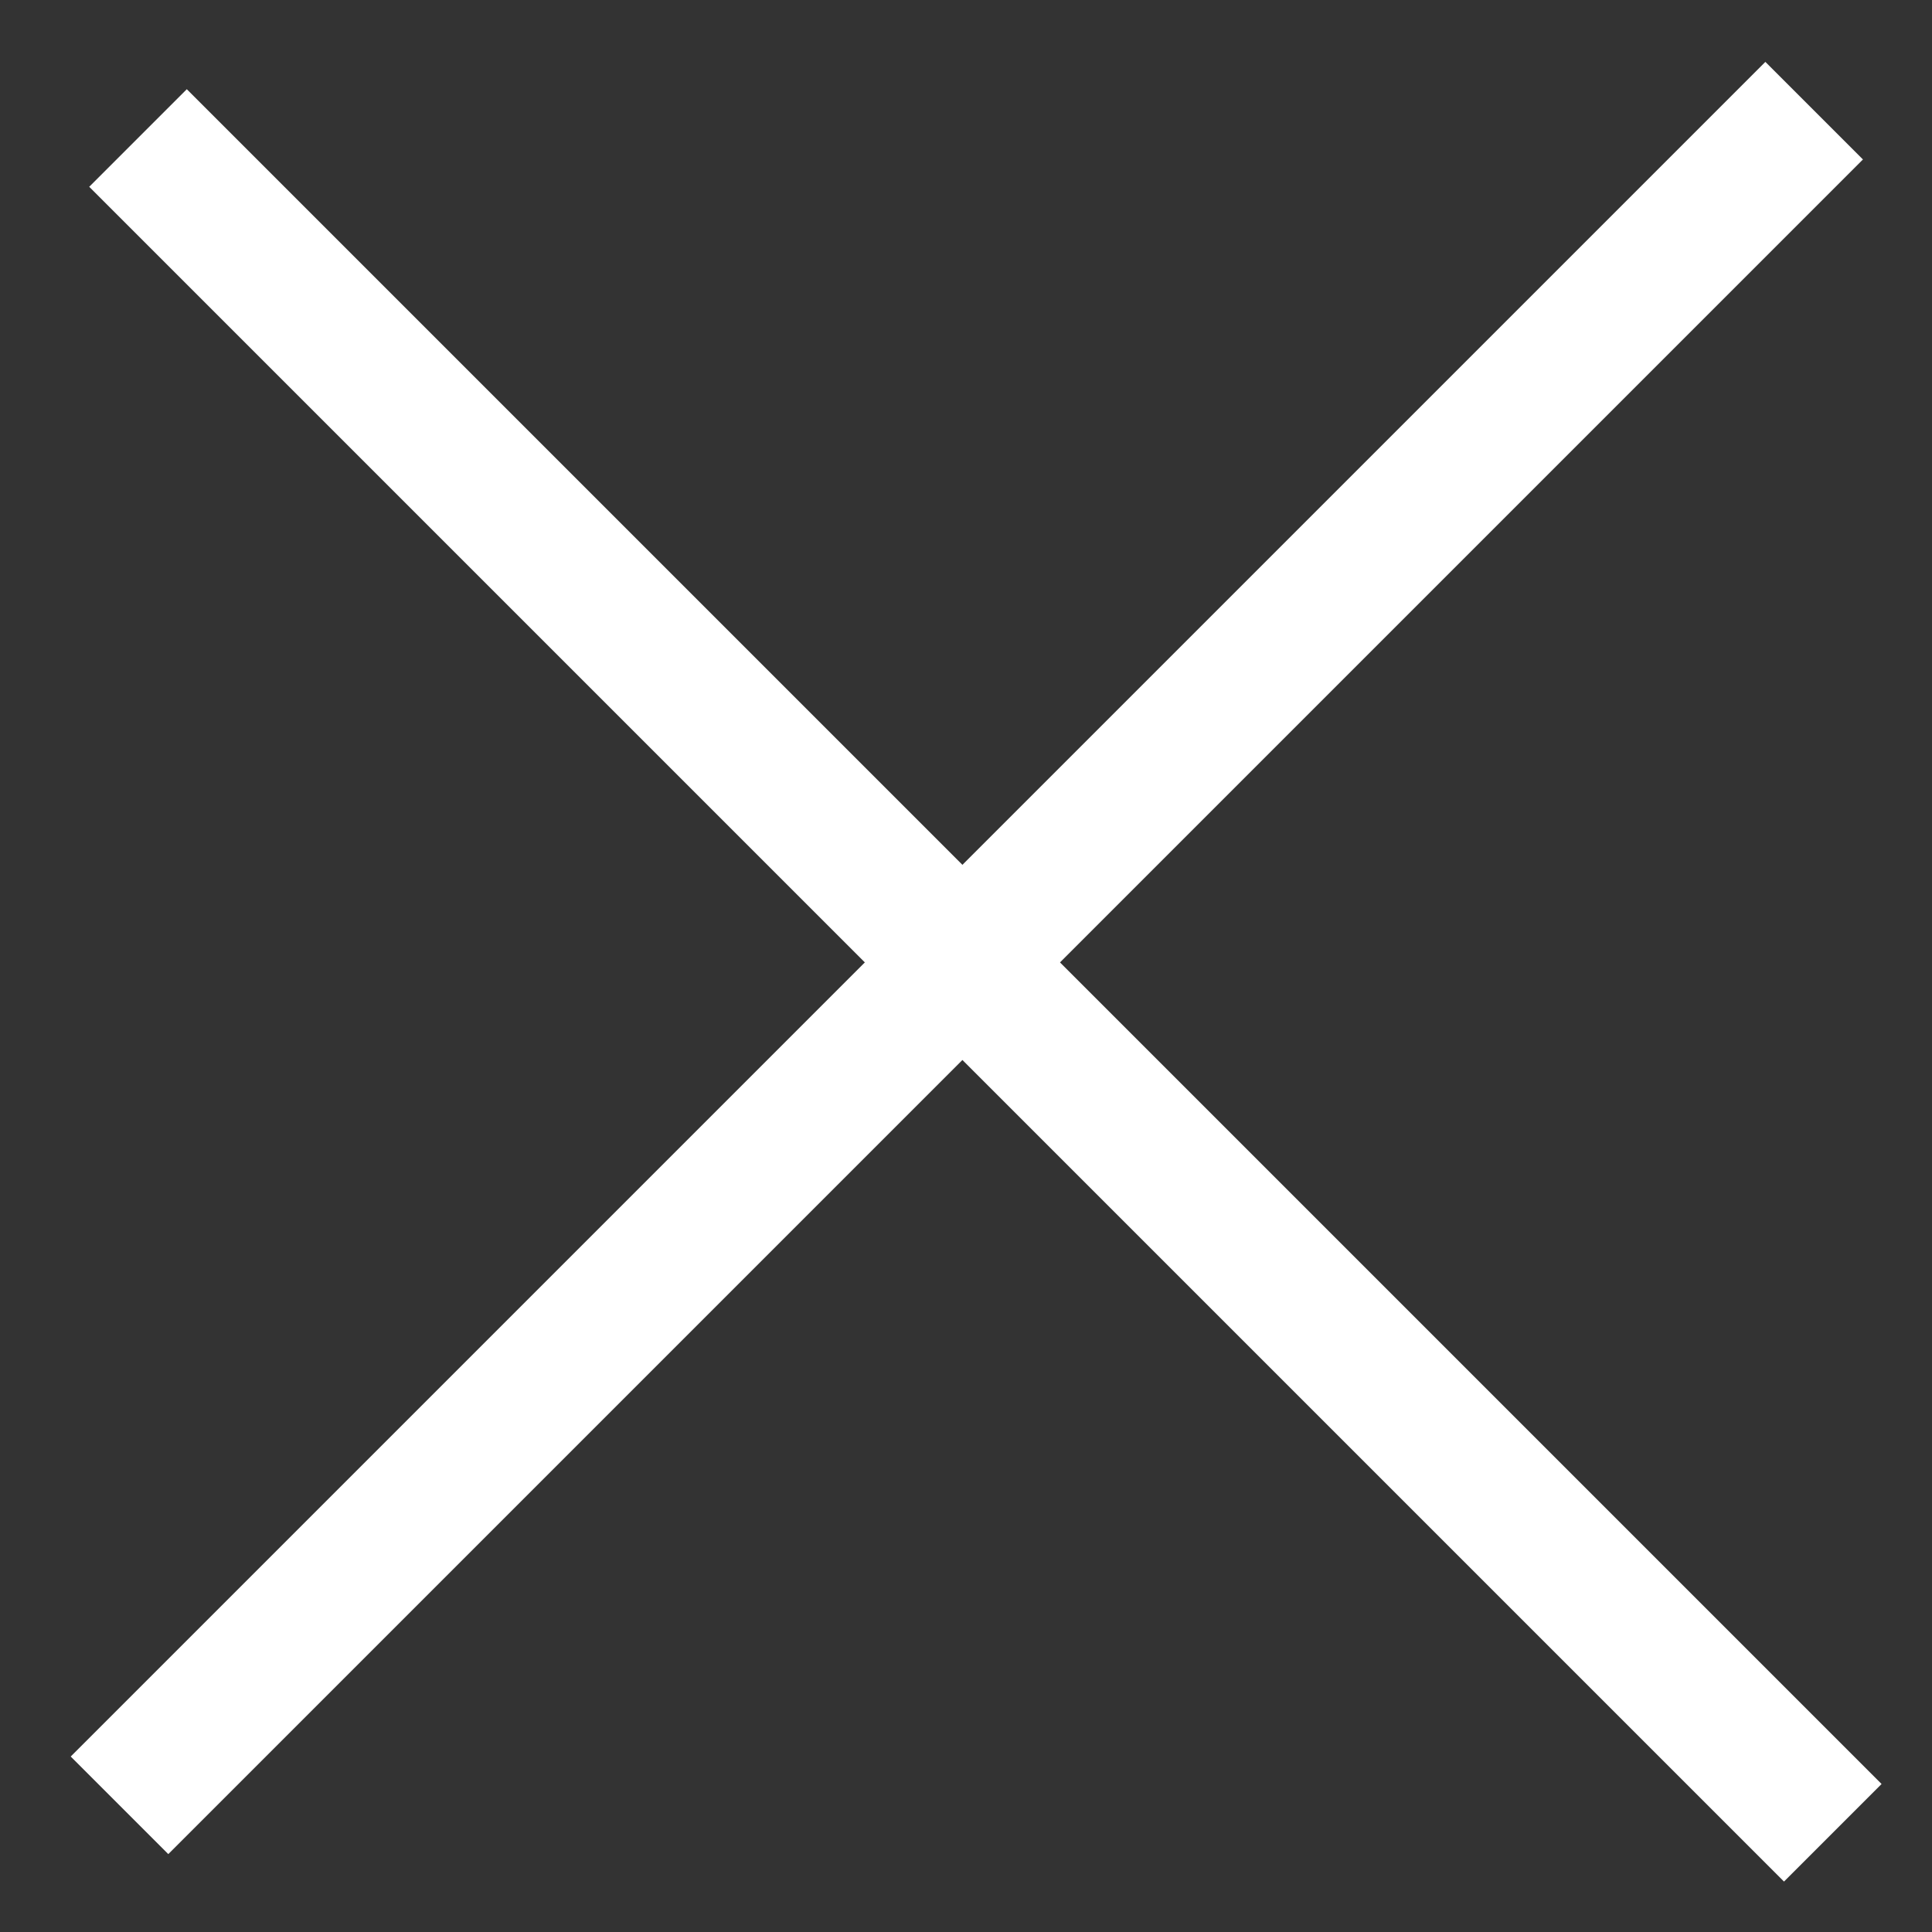 <svg width="14" height="14" viewBox="0 0 14 14" fill="none" xmlns="http://www.w3.org/2000/svg">
<rect x="0" y="0" width="14" height="14" fill="#333333" stroke="none"/>
<line x1="0.866" y1="13.082" x2="13.146" y2="0.802" stroke="white"/>
<path d="M1 1L13.281 13.281" stroke="white"/>
</svg>
